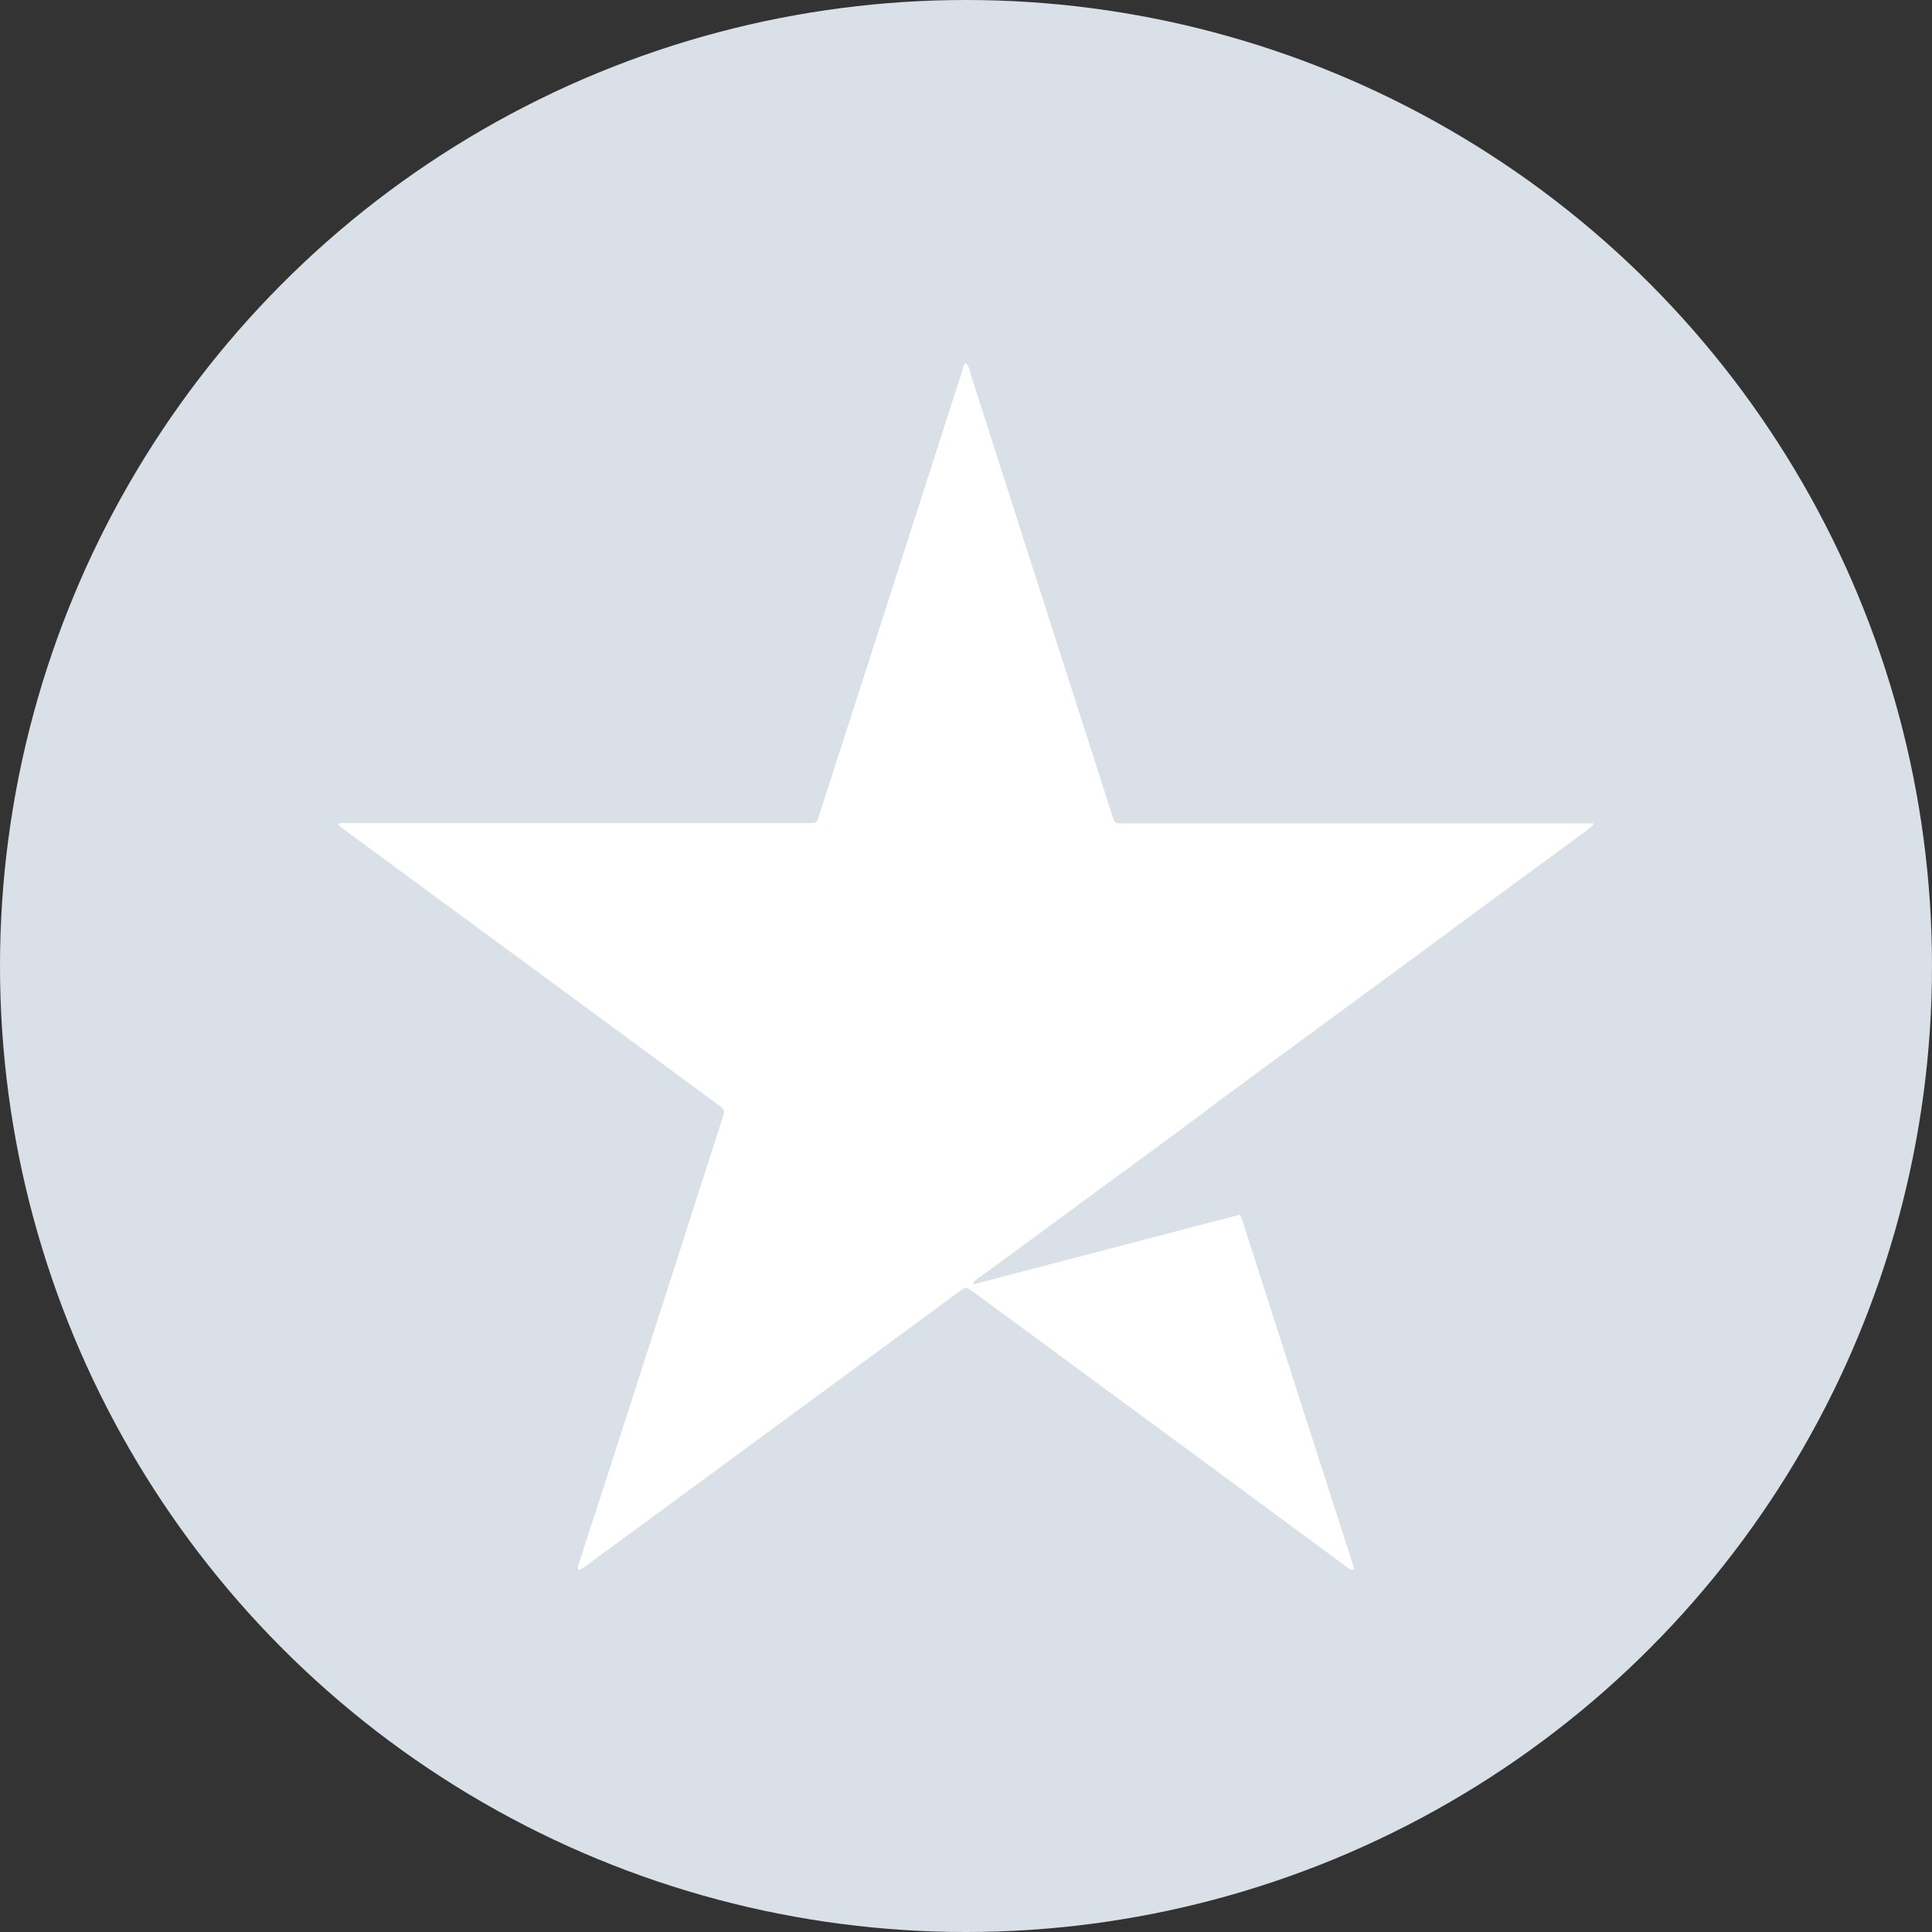 <svg xmlns="http://www.w3.org/2000/svg" width="40" height="40" viewBox="0 0 40 40">
  <rect x="0" y="0" width="40" height="40" fill="#333333" stroke="none"/>
  <g id="Group_16447" data-name="Group 16447" transform="translate(-538 -1751)">
    <circle id="XMLID_1_" cx="20" cy="20" r="20" transform="translate(538 1751)" fill="#dae0e7"/>
    <g id="Group_13371" data-name="Group 13371" transform="translate(19126 11817.001)">
      <g id="Group_13371-2" data-name="Group 13371" transform="translate(-1 10)">
        <path id="Path_9190" data-name="Path 9190" d="M-6.013-29.51c-.043-.067,0-.118.012-.169.131-.41.264-.82.4-1.231q.641-1.987,1.281-3.974.6-1.866,1.2-3.732.055-.172.106-.344a.113.113,0,0,0-.042-.132l-.236-.177-5.515-4.058-2.02-1.484c-.056-.041-.11-.086-.168-.131.034-.063.089-.038.131-.038q.913,0,1.825,0l7.7,0c.284,0,.237.035.328-.244Q-.274-47.5.458-49.779l1.175-3.652q.149-.464.3-.929A.279.279,0,0,1,2-54.51a.549.549,0,0,1,.1.233Q2.67-52.5,3.238-50.725q.644,2.008,1.29,4.016.237.736.471,1.474c.017.054.035.107.052.161a.123.123,0,0,0,.139.1c.063,0,.126,0,.189,0H15c-.029.084-.094.1-.139.141s-.112.084-.169.126l-.152.113-.171.124-.152.113-.152.113-.171.123-.152.113-.152.113-.171.122c-.051.037-.1.076-.152.114l-.169.125c-.051.038-.1.073-.154.111l-.152.113-.169.126-.154.111-.169.125-.153.111L12-42.725l-.169.125-.153.112-.153.112-.169.126-.153.112-.169.125-.153.112-.153.112-.169.126-.154.111-.152.112-.169.126-.154.111-.169.125-.153.113-.153.111c-.057.041-.113.083-.169.125l-.152.113-.171.123-.153.113c-.051.038-.1.076-.152.113l-.171.123-.152.113-.152.113-.171.123-.152.113-.169.126-.153.111-.153.113-.169.125c-.051.038-.1.073-.153.112s-.109.089-.165.132-.1.076-.152.113l-.154.111-.169.126-.152.113-.154.111-.169.126c-.05.038-.1.077-.152.113s-.116.08-.172.122-.1.076-.151.114-.1.077-.151.114-.116.08-.172.121-.1.076-.152.113l-.154.111-.169.125-.152.113-.17.124-.153.112-.152.113-.169.125-.153.112-.169.125-.153.112-.153.112-.17.125-.152.113-.153.112-.17.124-.152.113c-.057.041-.116.079-.172.122a.393.393,0,0,0-.136.127c.027.023.052.008.077,0L6.253-36.5c.433-.113.865-.23,1.3-.345l.125-.031.022.059.044.119q.585,1.826,1.171,3.653.508,1.584,1.02,3.167c.036.113.069.227.106.348-.069.027-.105-.013-.14-.039-.228-.165-.453-.333-.679-.5l-3.393-2.5-3.411-2.51-.289-.211c-.12-.086-.131-.086-.257.005-.2.144-.4.291-.594.437l-3.786,2.782q-1.6,1.178-3.209,2.357a1.479,1.479,0,0,1-.294.2" transform="translate(-18569.004 -10013.981)" fill="#fff"/>
        <path id="Path_9191" data-name="Path 9191" d="M0-4.348,5.534-5.762,4.918-7.95Z" transform="translate(-18566.859 -10045.092)" fill="#dae0e7"/>
      </g>
    </g>
  </g>
</svg>

